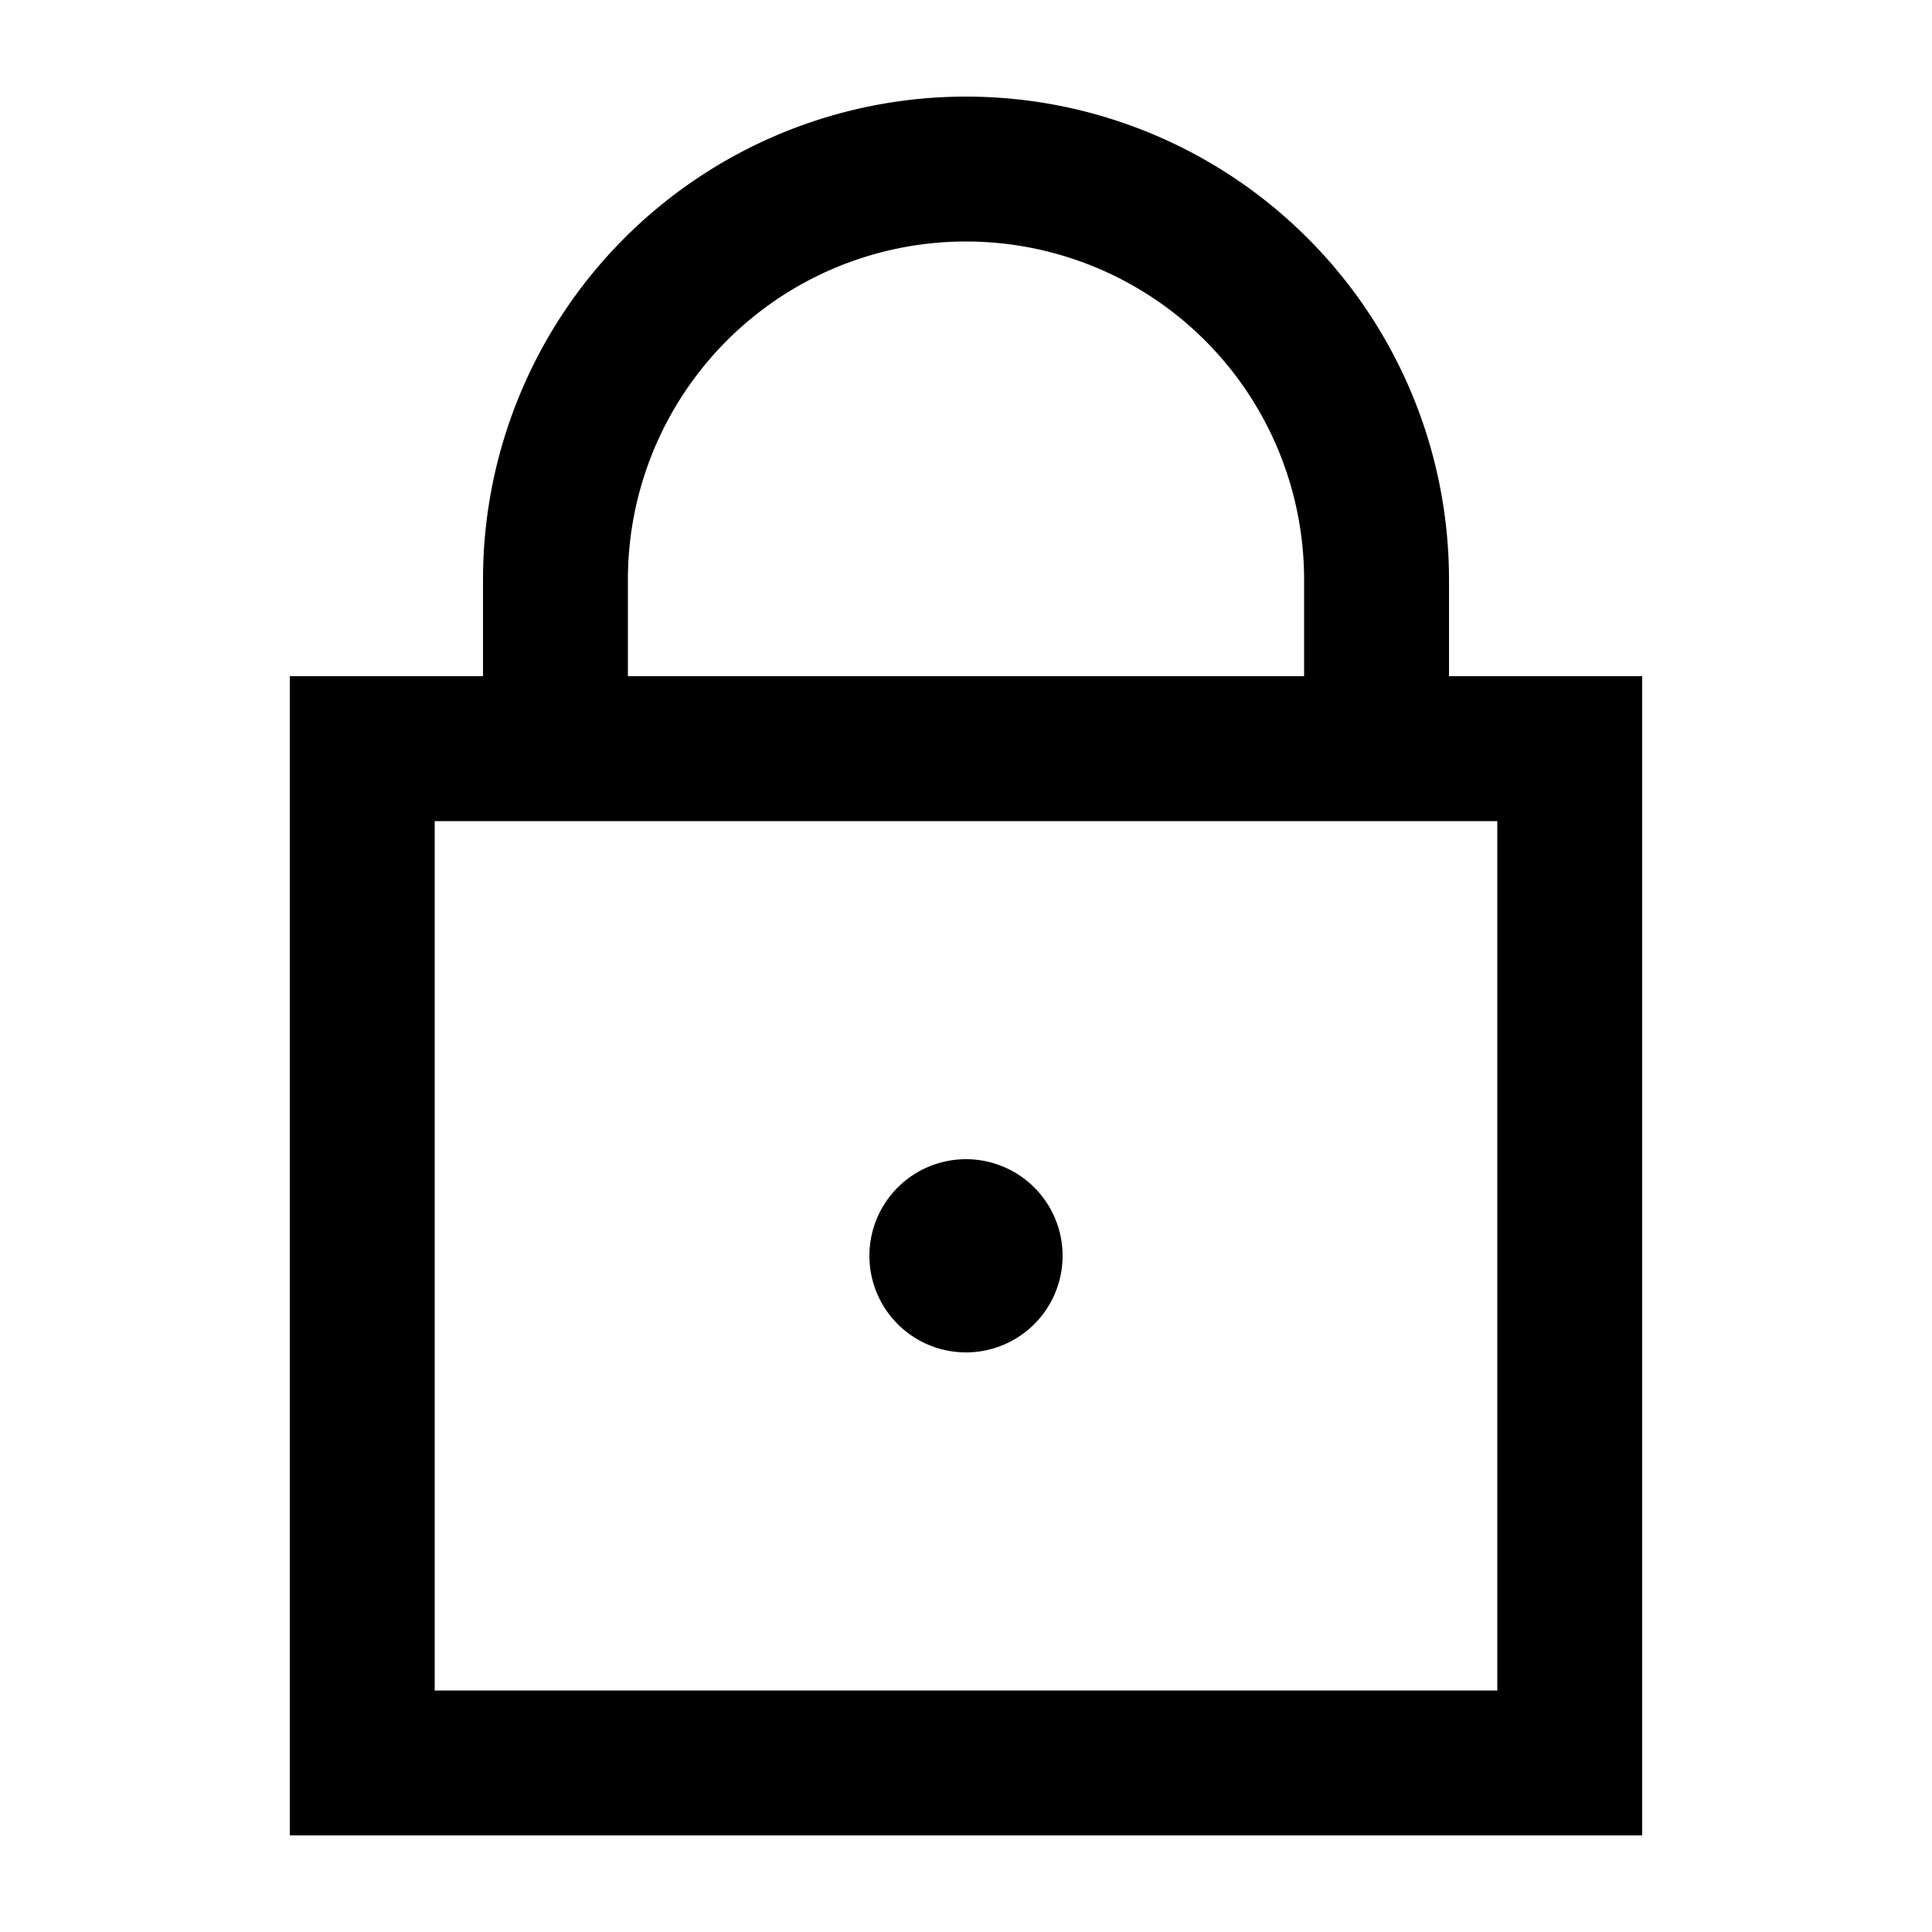 <svg width="20" height="20" fill="none" xmlns="http://www.w3.org/2000/svg"><path d="M9 13a1 1 0 112 0 1 1 0 01-2 0z" fill="#000"/><path fill-rule="evenodd" clip-rule="evenodd" d="M5 7H3v12h14V7h-2V6A5 5 0 005 6v1zm8.5-1a3.5 3.5 0 10-7 0v1h7V6zm-9 2.5v9h11v-9h-11z" fill="#000"/></svg>